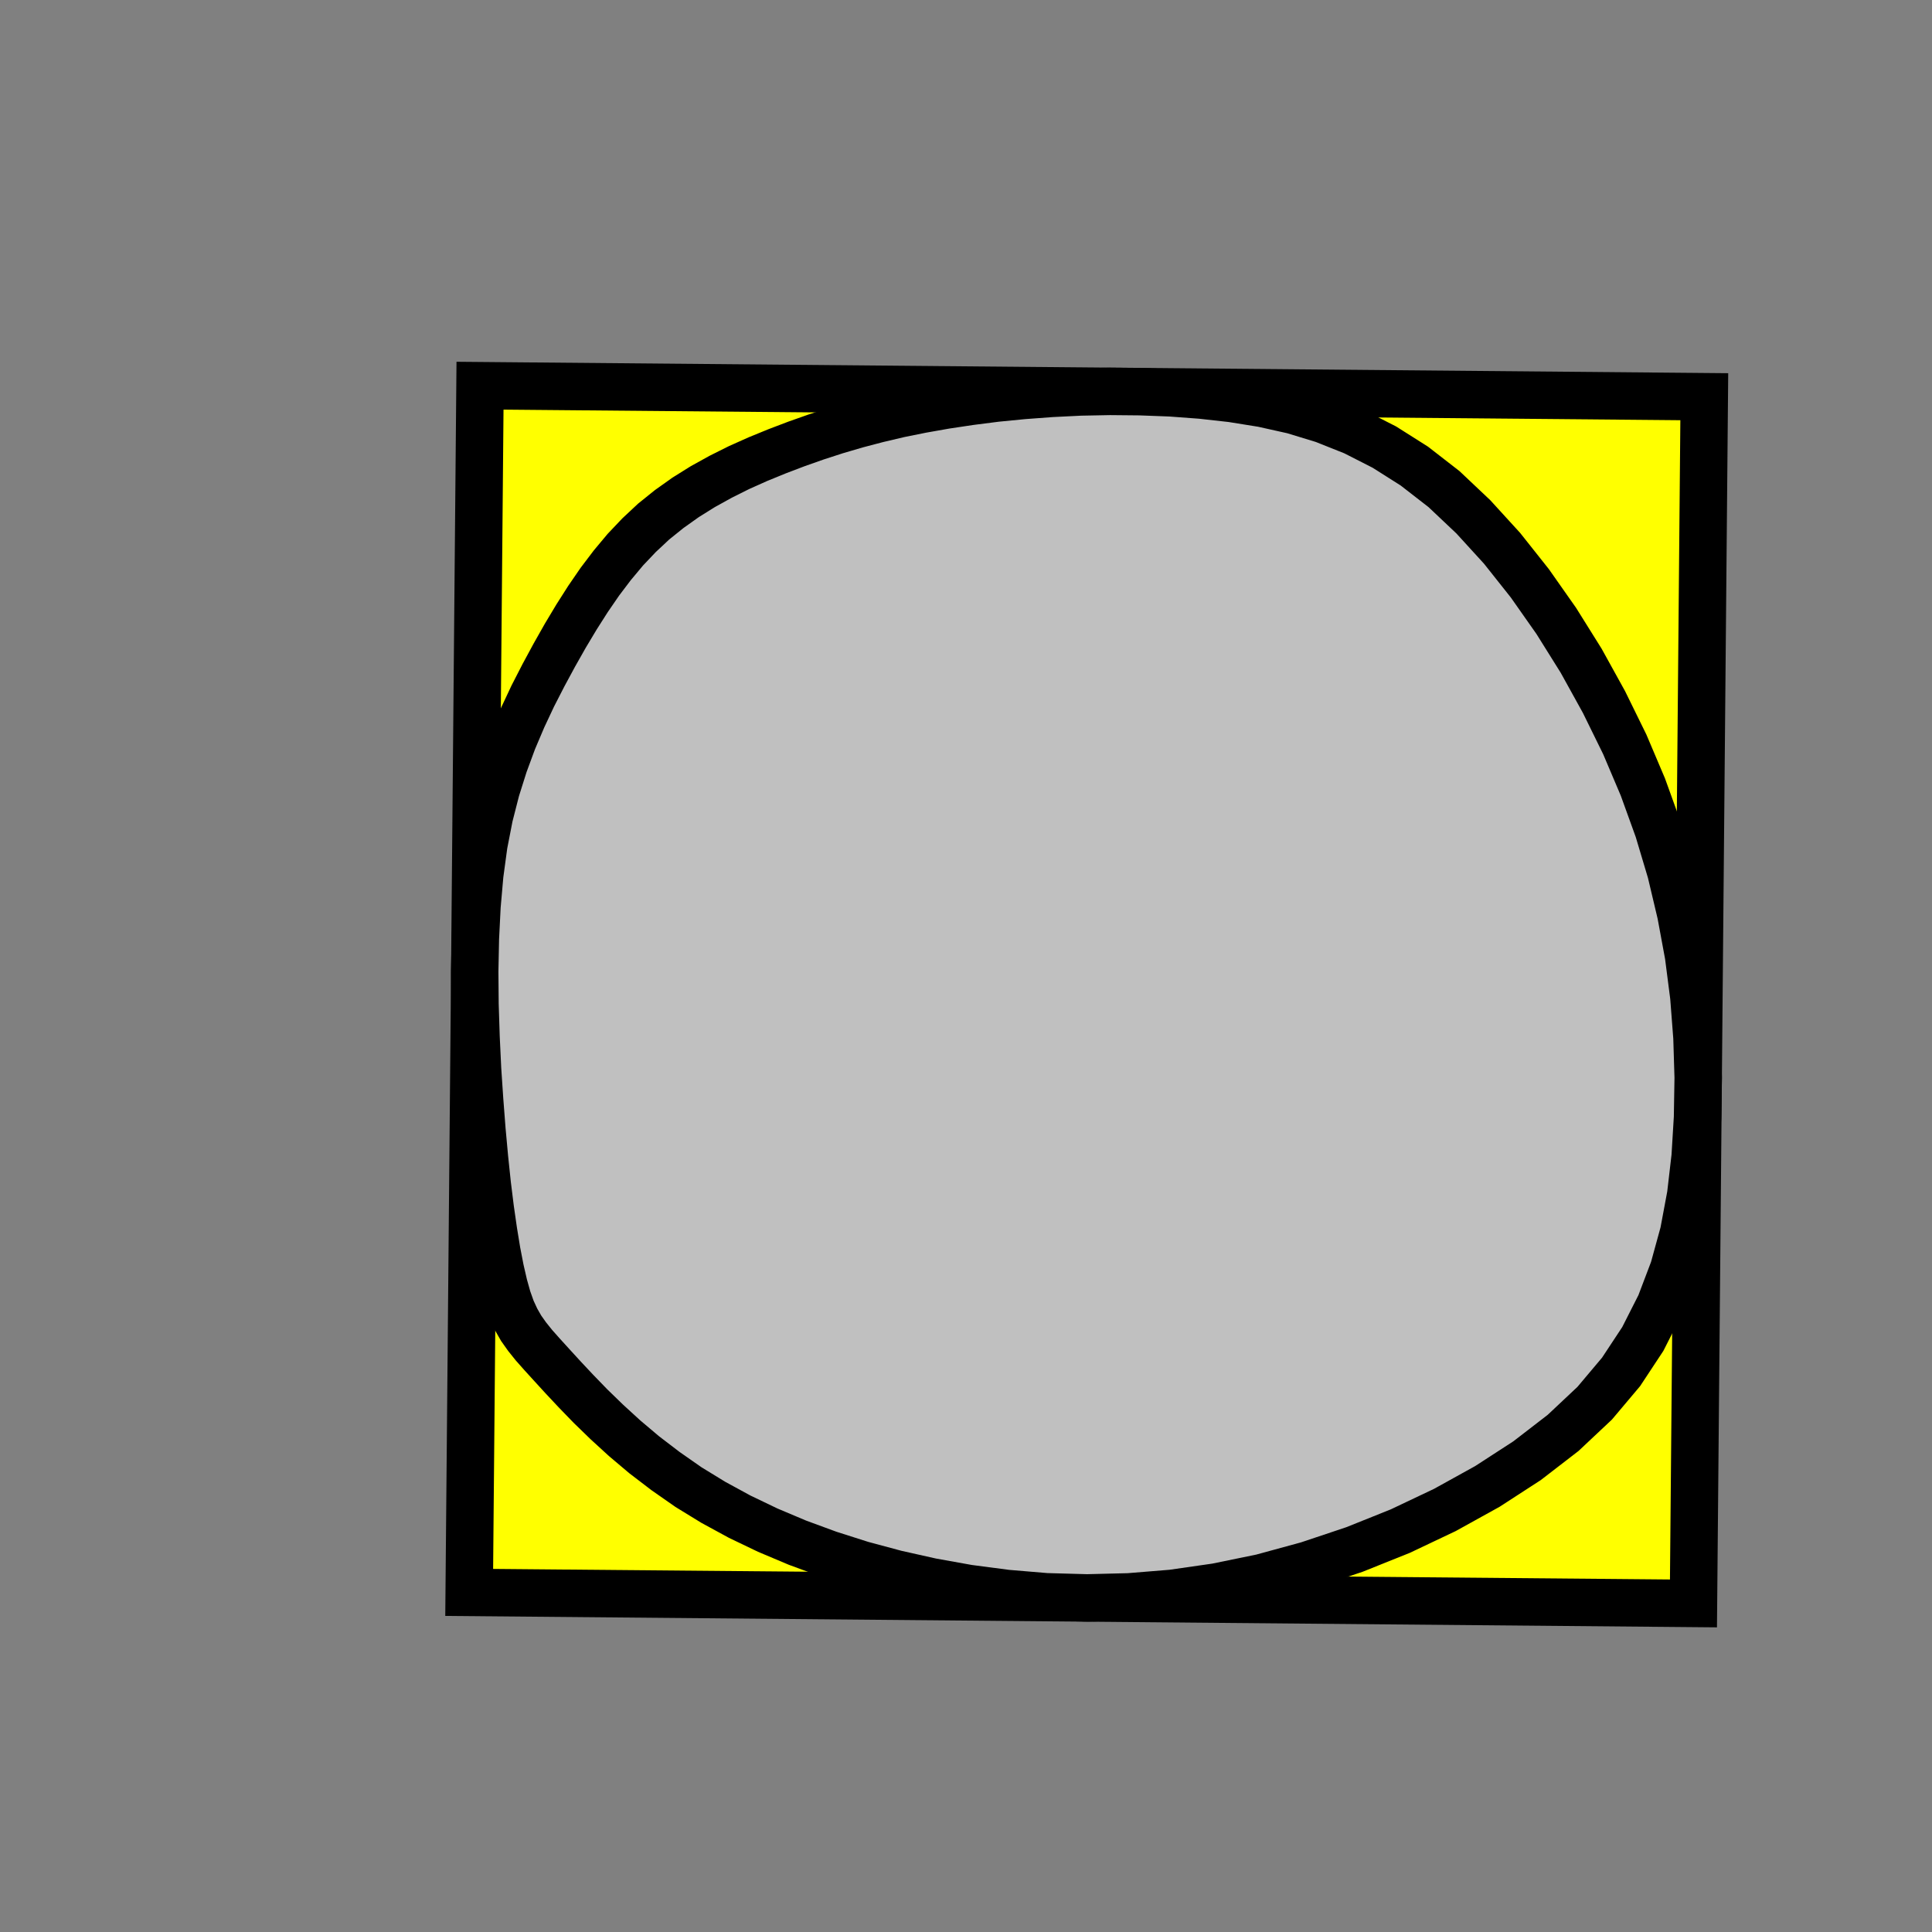 <?xml version="1.0" standalone="no" ?>
<!DOCTYPE svg PUBLIC "-//W3C//DTD SVG 1.1//EN" "http://www.w3.org/Graphics/SVG/1.1/DTD/svg11.dtd">
<svg width="20.362px" height="20.362px" xmlns="http://www.w3.org/2000/svg" version="1.1" >
	<rect width="100%" height="100%" fill="#808080" stroke="none"/>
	<path d = "M17.962,4.181 L5.059,4.065 L4.945,16.783 L17.848,16.899 z" fill="rgb(255,255,0)" stroke-width="0.5" stroke="rgb(0,0,0)" />
	<path d = "M11.698,4.125 L11.387,4.131 L11.082,4.146 L10.785,4.168 L10.499,4.196 L10.225,4.231 L9.965,4.27 L9.716,4.314 L9.478,4.362 L9.249,4.416 L9.028,4.474 L8.813,4.537 L8.603,4.605 L8.396,4.678 L8.191,4.756 L7.988,4.839 L7.789,4.928 L7.595,5.025 L7.407,5.129 L7.226,5.242 L7.053,5.365 L6.889,5.497 L6.735,5.641 L6.59,5.794 L6.453,5.958 L6.322,6.131 L6.197,6.313 L6.076,6.503 L5.958,6.7 L5.842,6.905 L5.728,7.116 L5.615,7.336 L5.508,7.564 L5.406,7.804 L5.313,8.056 L5.229,8.322 L5.157,8.604 L5.099,8.902 L5.056,9.219 L5.027,9.55 L5.01,9.891 L5.003,10.237 L5.006,10.585 L5.017,10.931 L5.033,11.269 L5.055,11.597 L5.079,11.909 L5.106,12.204 L5.135,12.481 L5.167,12.739 L5.201,12.976 L5.236,13.19 L5.273,13.381 L5.311,13.546 L5.35,13.685 L5.392,13.803 L5.439,13.905 L5.492,13.998 L5.555,14.087 L5.628,14.178 L5.715,14.276 L5.816,14.387 L5.935,14.517 L6.071,14.662 L6.224,14.82 L6.395,14.986 L6.583,15.158 L6.789,15.332 L7.014,15.504 L7.256,15.673 L7.517,15.833 L7.796,15.985 L8.092,16.127 L8.405,16.259 L8.734,16.38 L9.079,16.49 L9.44,16.587 L9.815,16.671 L10.205,16.741 L10.609,16.794 L11.026,16.829 L11.456,16.841 L11.899,16.83 L12.353,16.793 L12.819,16.726 L13.297,16.628 L13.784,16.495 L14.274,16.331 L14.758,16.137 L15.228,15.914 L15.676,15.666 L16.094,15.395 L16.474,15.102 L16.807,14.789 L17.085,14.459 L17.314,14.112 L17.497,13.751 L17.639,13.377 L17.745,12.991 L17.819,12.595 L17.866,12.19 L17.891,11.777 L17.898,11.358 L17.885,10.933 L17.852,10.504 L17.796,10.069 L17.715,9.631 L17.61,9.188 L17.477,8.743 L17.315,8.295 L17.124,7.845 L16.905,7.399 L16.664,6.963 L16.402,6.544 L16.123,6.147 L15.831,5.779 L15.528,5.447 L15.219,5.155 L14.906,4.912 L14.59,4.712 L14.272,4.55 L13.951,4.422 L13.63,4.324 L13.307,4.252 L12.983,4.2 L12.66,4.164 L12.337,4.14 L12.016,4.128 z" fill="rgb(192,192,192)" stroke-width="0.5" stroke="rgb(0,0,0)" />
</svg>
